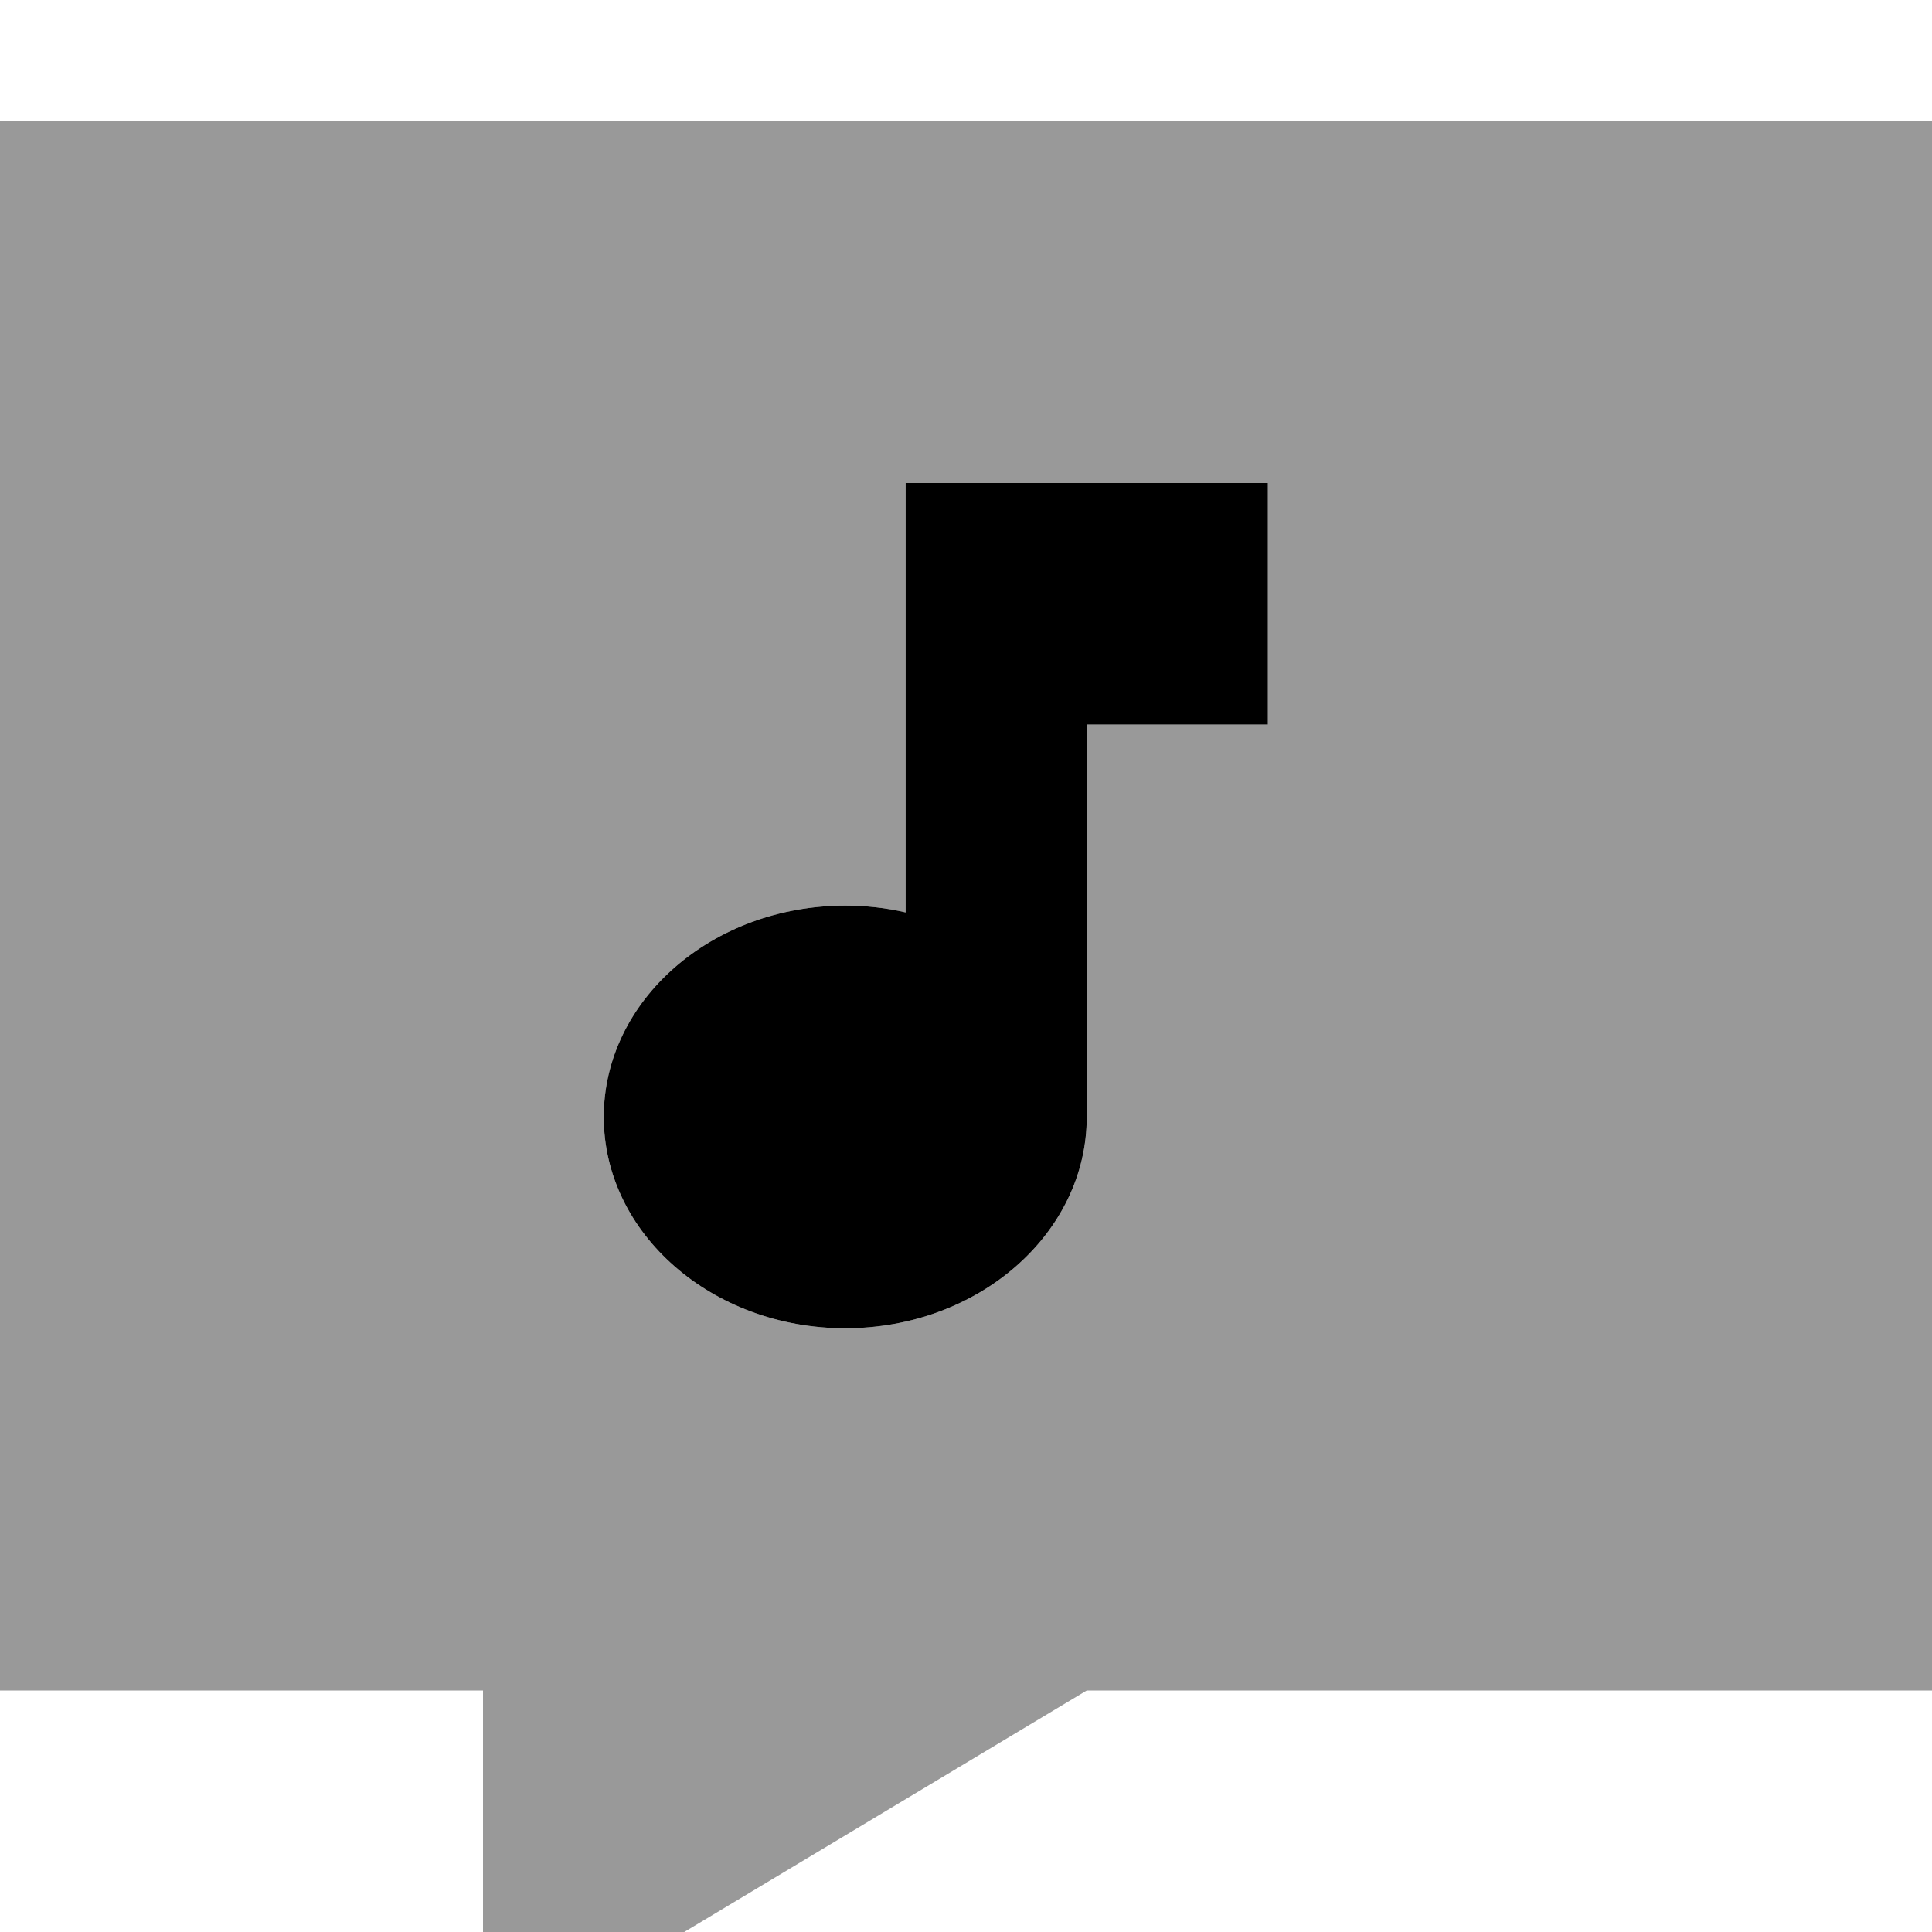 <svg xmlns="http://www.w3.org/2000/svg" viewBox="0 0 512 512"><!--! Font Awesome Pro 7.0.0 by @fontawesome - https://fontawesome.com License - https://fontawesome.com/license (Commercial License) Copyright 2025 Fonticons, Inc. --><path opacity=".4" fill="currentColor" d="M0 32l0 416 128 0 0 96 160-96 224 0 0-416-512 0zM160 296c0-30.9 28.7-56 64-56 5.5 0 10.9 .6 16 1.8l0-113.8 96 0 0 64-48 0 0 104c0 30.9-28.7 56-64 56s-64-25.1-64-56z"/><path fill="currentColor" d="M240 128l96 0 0 64-48 0 0 104c0 30.9-28.7 56-64 56s-64-25.1-64-56 28.7-56 64-56c5.5 0 10.9 .6 16 1.8L240 128z"/></svg>